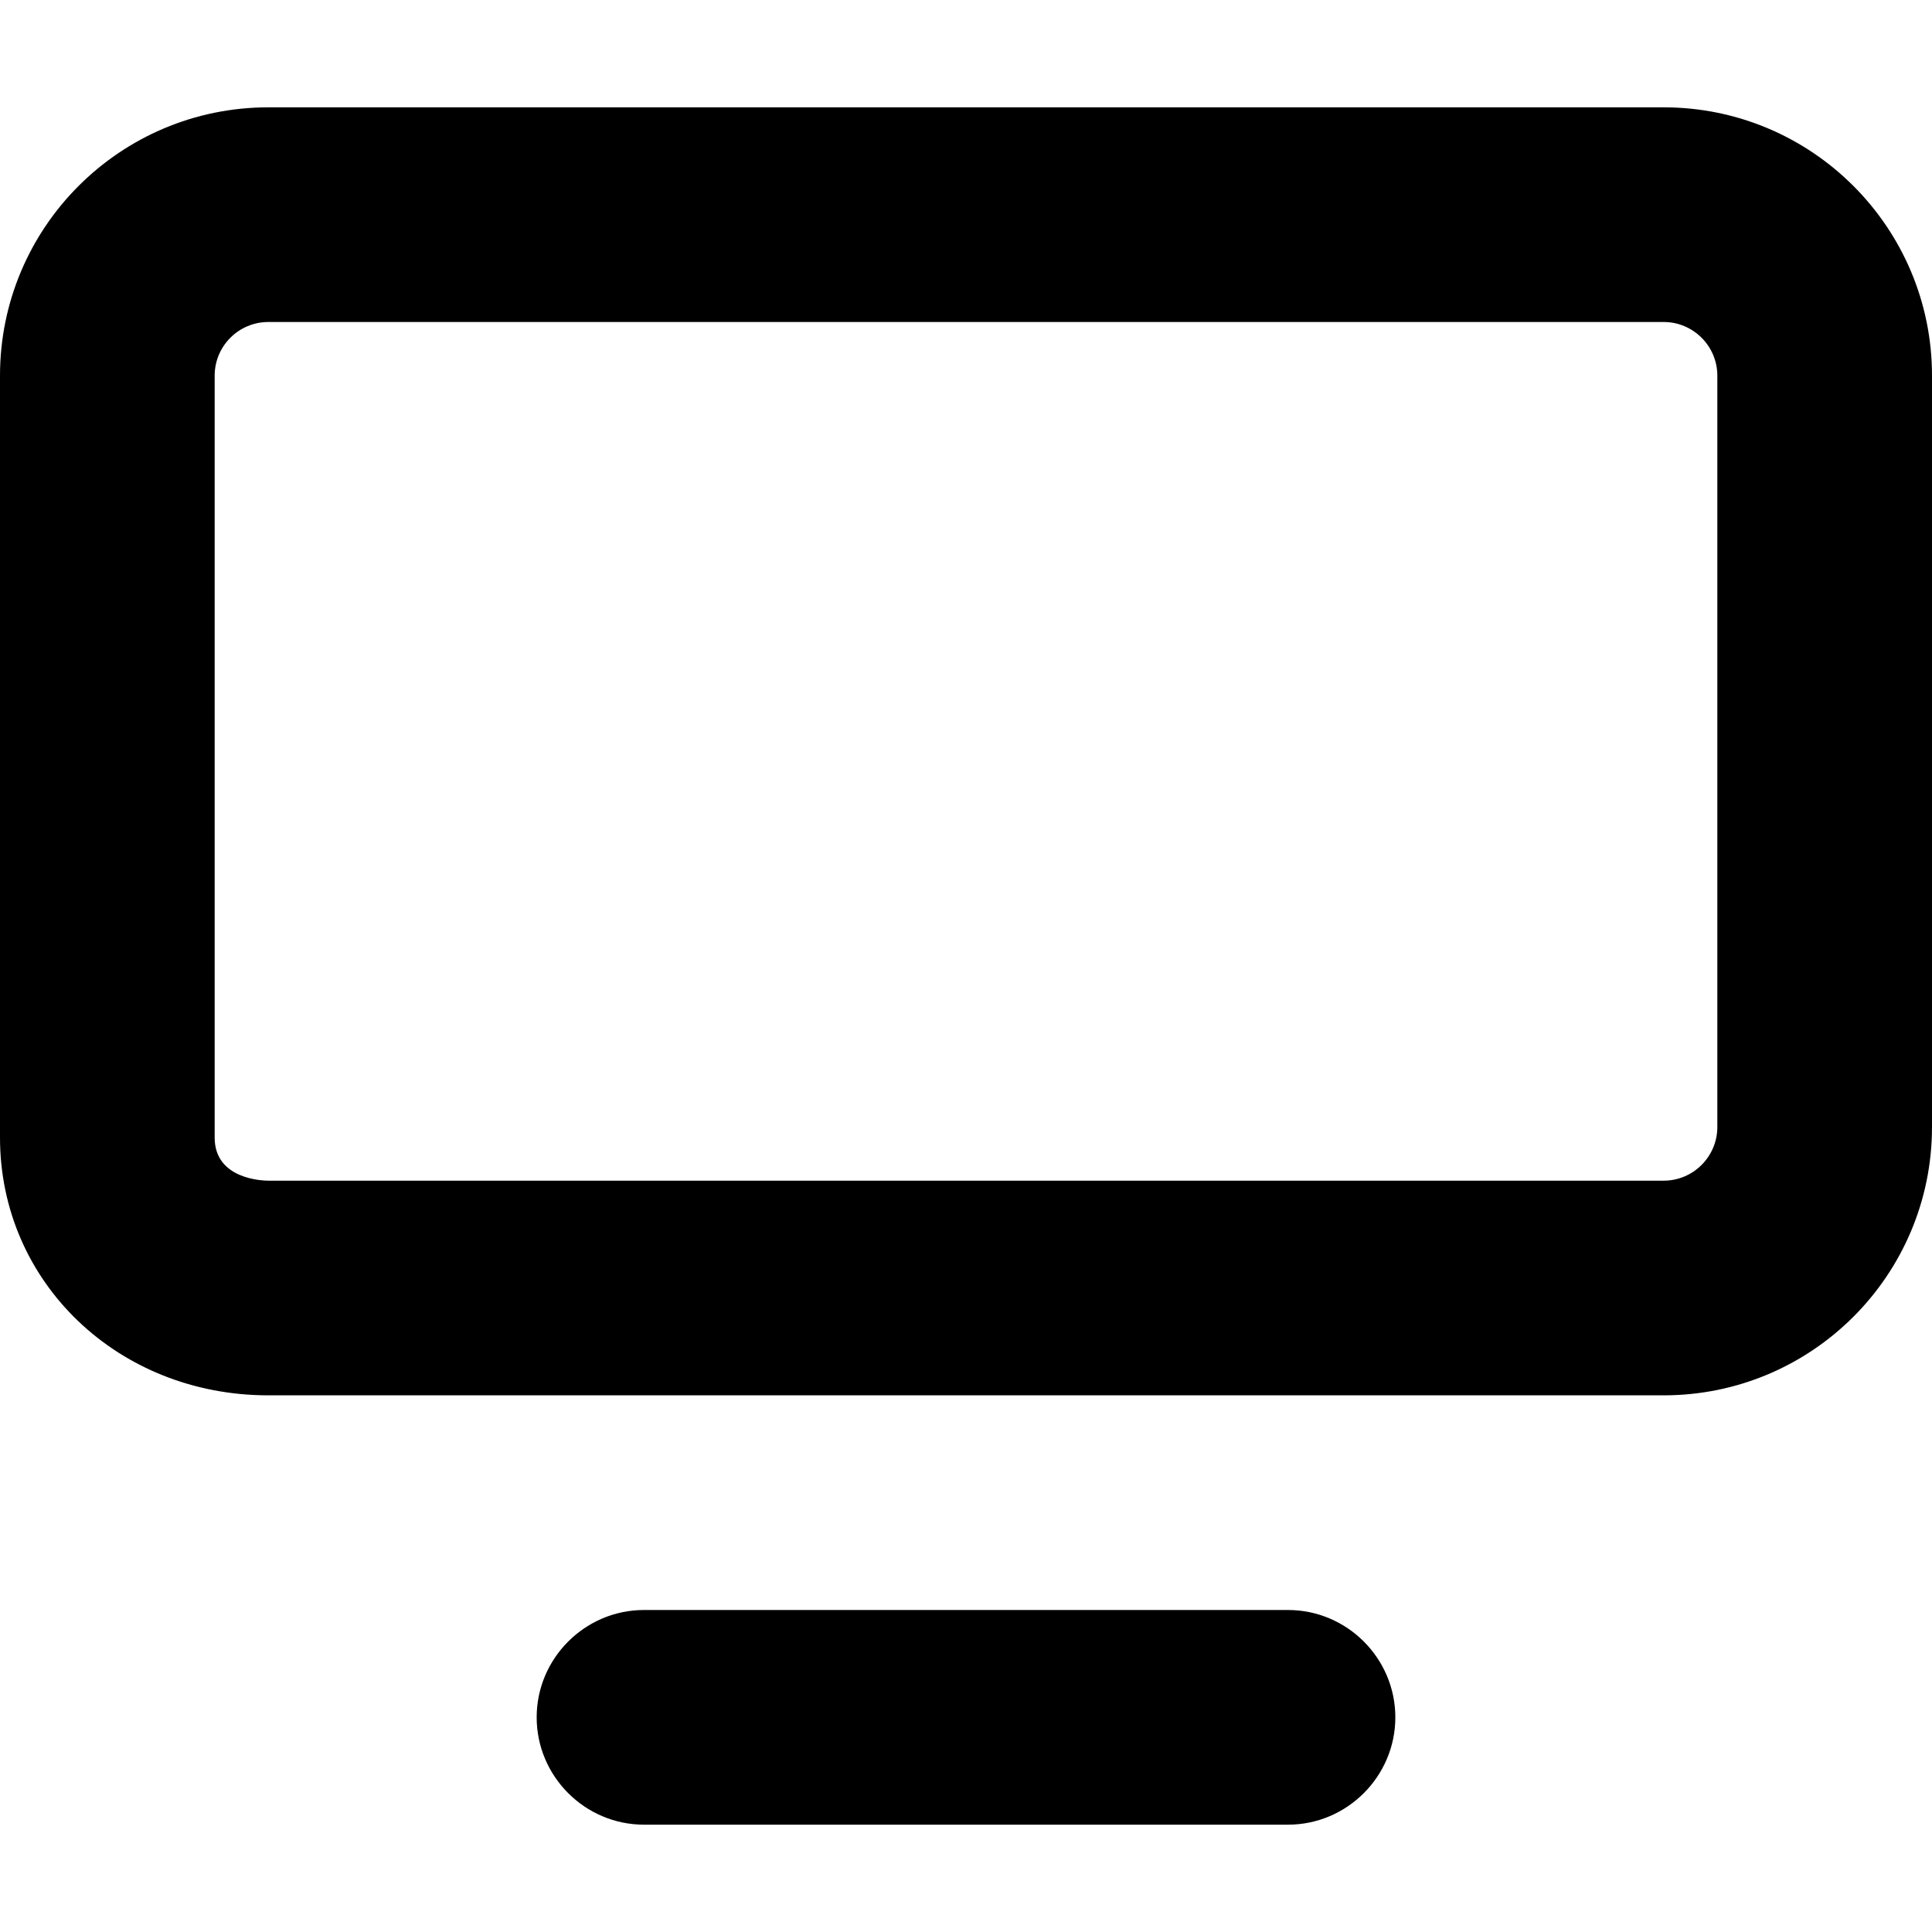 <svg xmlns="http://www.w3.org/2000/svg" viewBox="0 0 18 18">
    <path d="M15.5 1h-13c-1.381 0-2.5 1.12-2.5 2.5v7.099c0 1.346 1.098 2.401 2.5 2.401h13c1.381 0 2.5-1.119 2.5-2.5v-7c0-1.38-1.119-2.5-2.5-2.5zm.5 9v.5c0 .275-.224.5-.5.5h-13c-.051 0-.5-.012-.5-.401v-7.099c0-.276.224-.5.5-.5h13c.275 0 .5.224.5.5v6.5zm-4 7h-6c-.55 0-1-.45-1-1s.45-1 1-1h6c.55 0 1 .45 1 1s-.45 1-1 1z"></path>
</svg>
